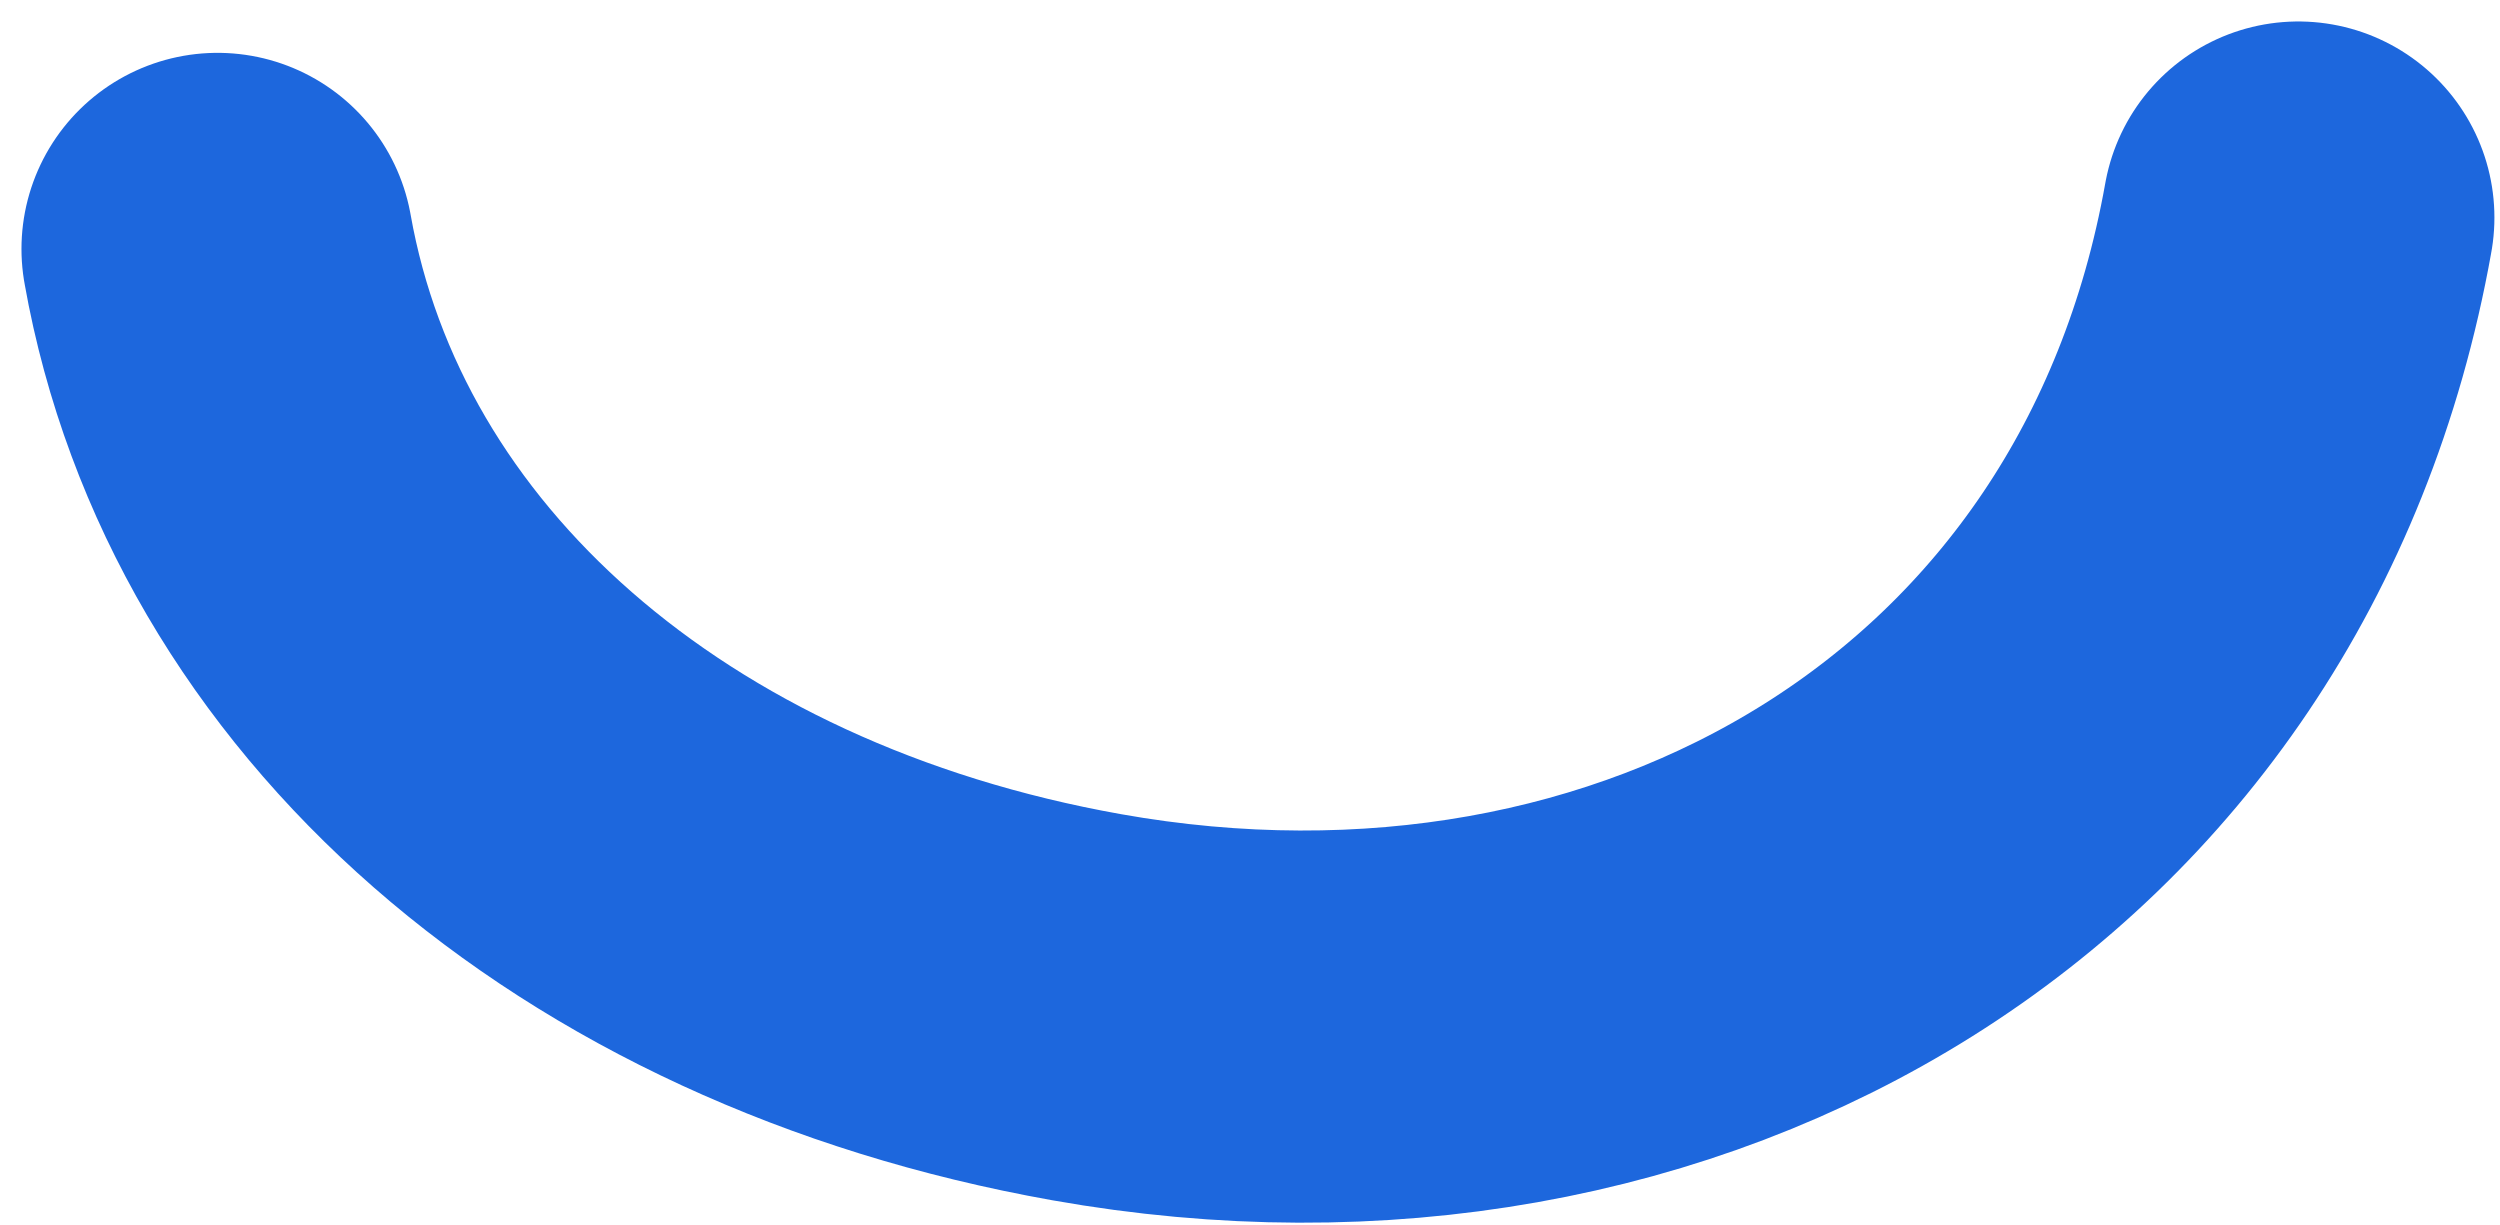 <svg width="51" height="25" viewBox="0 0 51 25" fill="none" xmlns="http://www.w3.org/2000/svg">
<path id="Vector" d="M46.886 4.438C44.76 16.369 33.862 22.632 22.166 20.547C12.66 18.853 5.817 12.843 4.438 5.078" stroke="#1D67DD" stroke-width="8" stroke-linecap="round" stroke-linejoin="round"/>
</svg>
